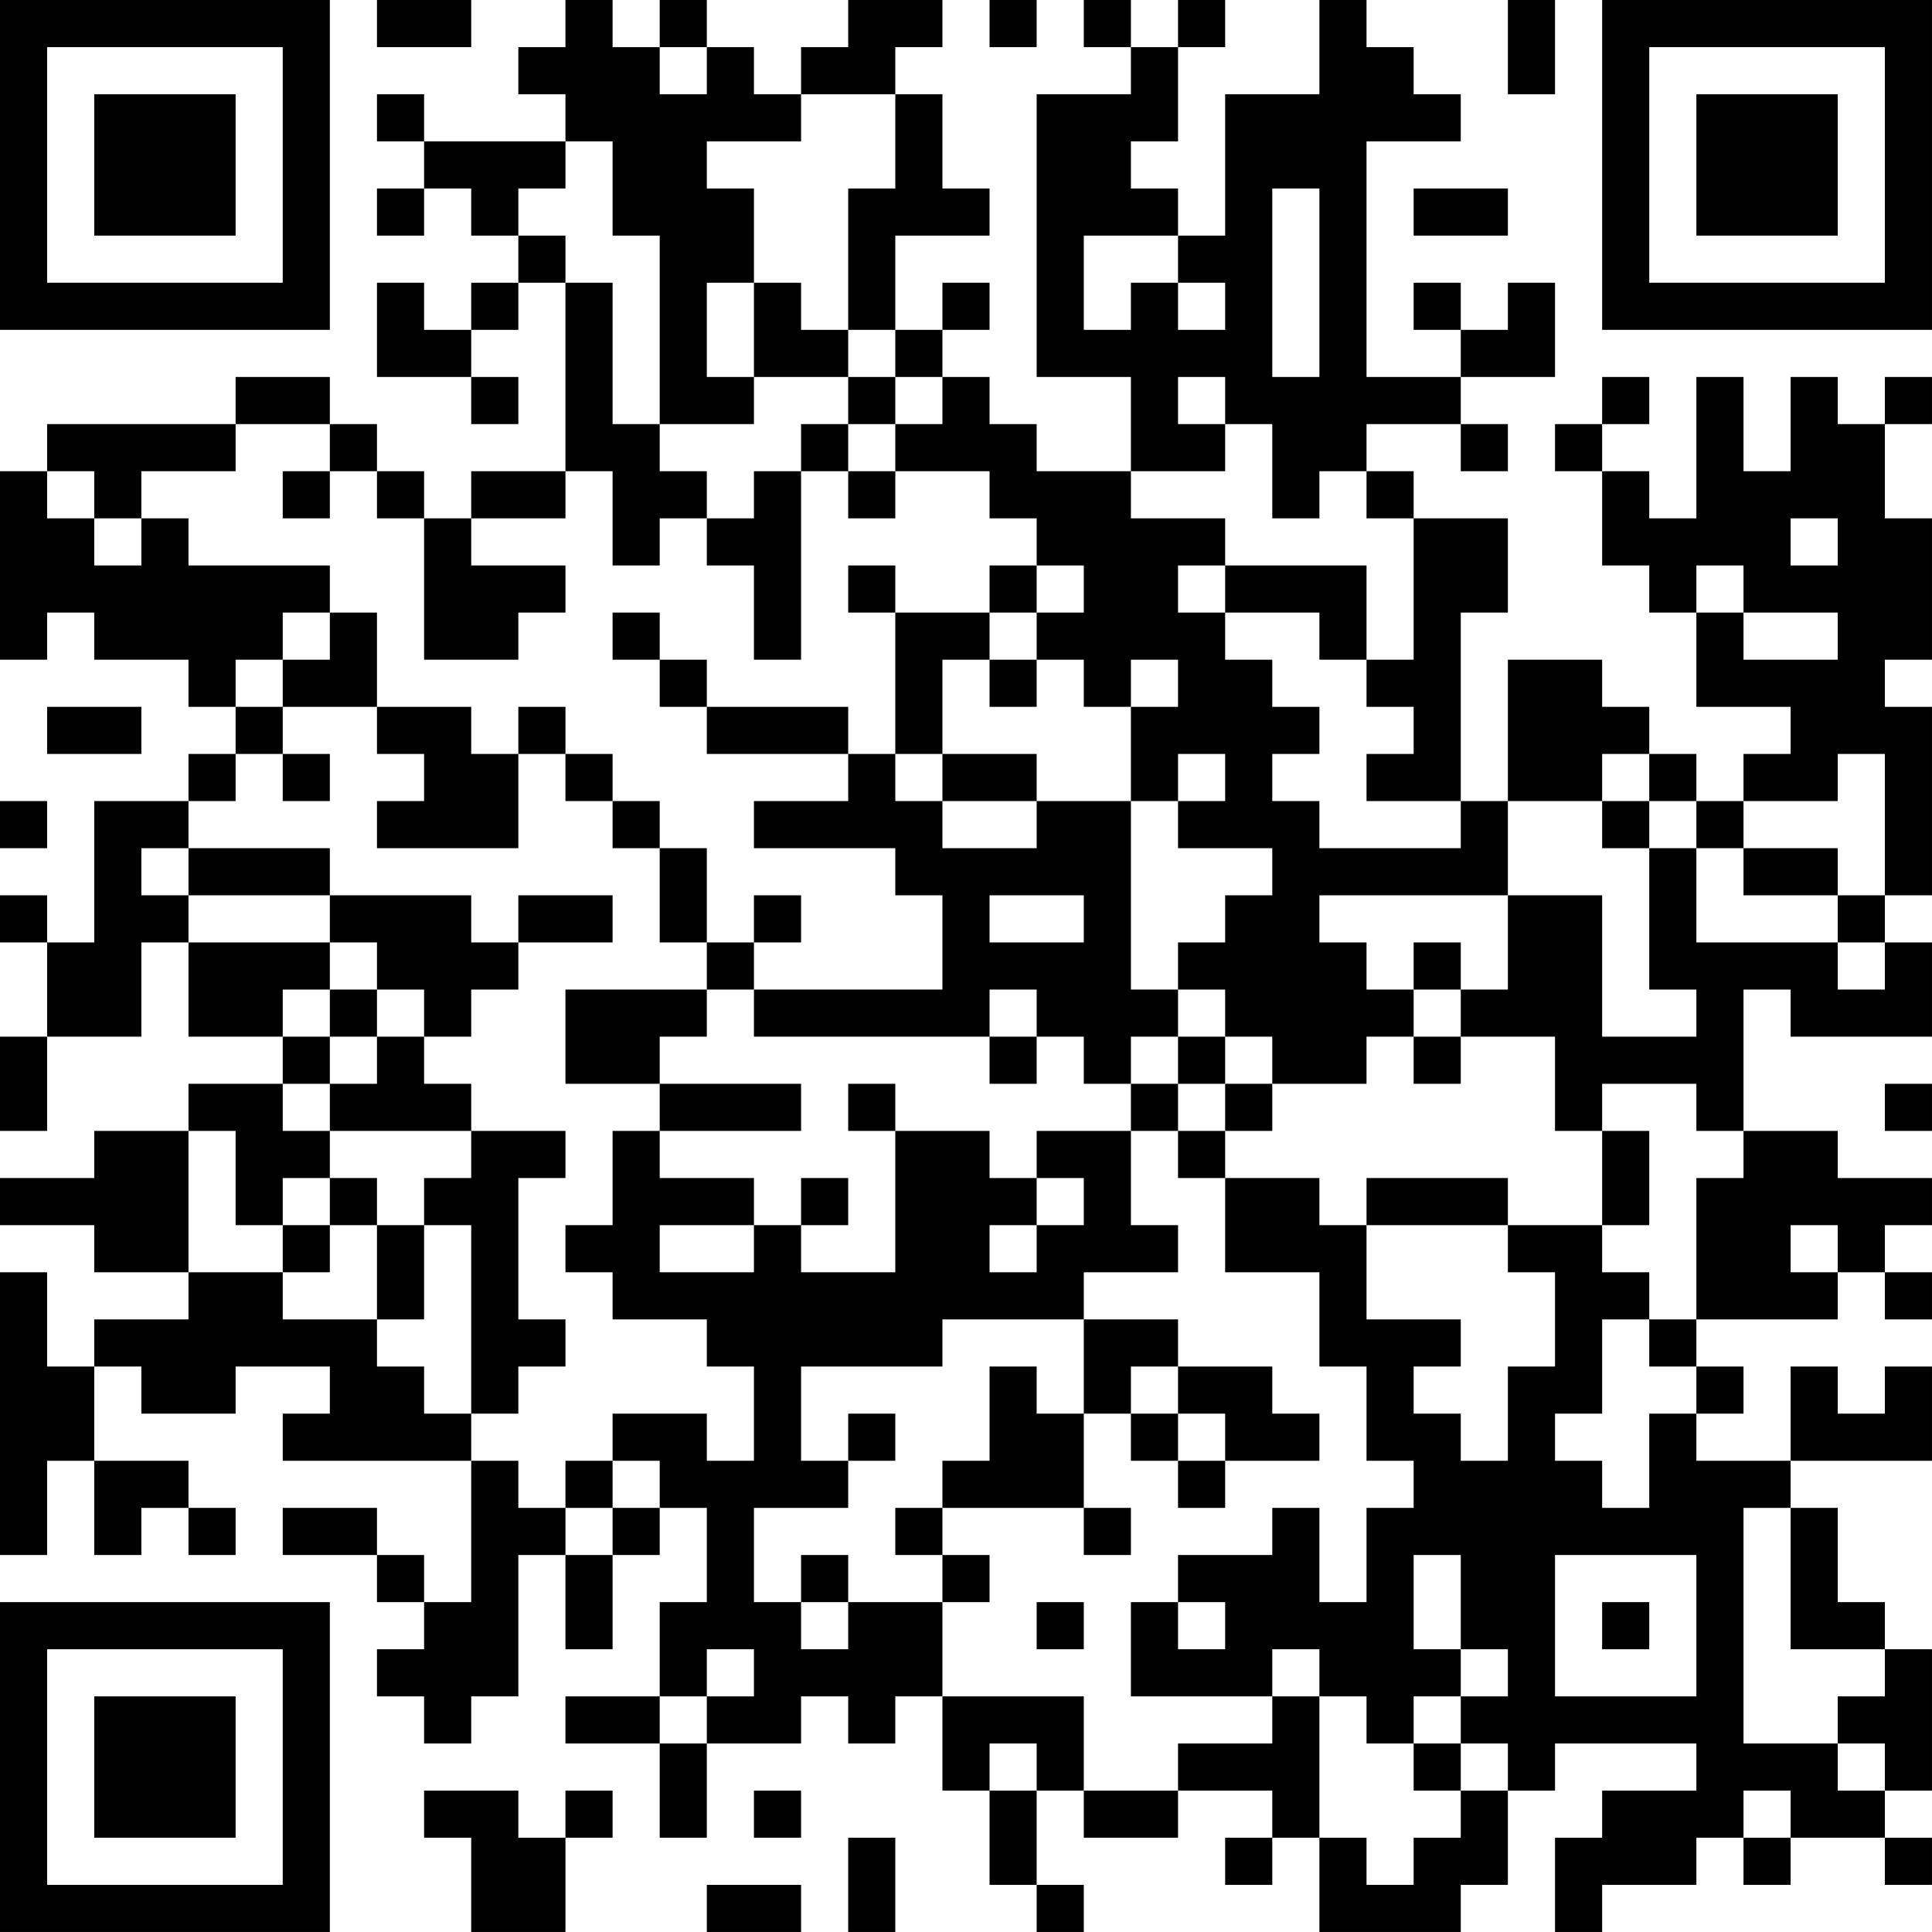 <?xml version="1.0" encoding="UTF-8"?>
<svg xmlns="http://www.w3.org/2000/svg" version="1.1" width="200" height="200" viewBox="0 0 200 200"><rect x="0" y="0" width="200" height="200" fill="#ffffff"/><g transform="scale(4.878)"><g transform="translate(0,0)"><path fill-rule="evenodd" d="M8 0L8 1L10 1L10 0ZM12 0L12 1L11 1L11 2L12 2L12 3L9 3L9 2L8 2L8 3L9 3L9 4L8 4L8 5L9 5L9 4L10 4L10 5L11 5L11 6L10 6L10 7L9 7L9 6L8 6L8 8L10 8L10 9L11 9L11 8L10 8L10 7L11 7L11 6L12 6L12 10L10 10L10 11L9 11L9 10L8 10L8 9L7 9L7 8L5 8L5 9L1 9L1 10L0 10L0 14L1 14L1 13L2 13L2 14L4 14L4 15L5 15L5 16L4 16L4 17L2 17L2 20L1 20L1 19L0 19L0 20L1 20L1 22L0 22L0 24L1 24L1 22L3 22L3 20L4 20L4 22L6 22L6 23L4 23L4 24L2 24L2 25L0 25L0 26L2 26L2 27L4 27L4 28L2 28L2 29L1 29L1 27L0 27L0 33L1 33L1 31L2 31L2 33L3 33L3 32L4 32L4 33L5 33L5 32L4 32L4 31L2 31L2 29L3 29L3 30L5 30L5 29L7 29L7 30L6 30L6 31L10 31L10 34L9 34L9 33L8 33L8 32L6 32L6 33L8 33L8 34L9 34L9 35L8 35L8 36L9 36L9 37L10 37L10 36L11 36L11 33L12 33L12 35L13 35L13 33L14 33L14 32L15 32L15 34L14 34L14 36L12 36L12 37L14 37L14 39L15 39L15 37L17 37L17 36L18 36L18 37L19 37L19 36L20 36L20 38L21 38L21 40L22 40L22 41L23 41L23 40L22 40L22 38L23 38L23 39L25 39L25 38L27 38L27 39L26 39L26 40L27 40L27 39L28 39L28 41L31 41L31 40L32 40L32 38L33 38L33 37L36 37L36 38L34 38L34 39L33 39L33 41L34 41L34 40L36 40L36 39L37 39L37 40L38 40L38 39L40 39L40 40L41 40L41 39L40 39L40 38L41 38L41 35L40 35L40 34L39 34L39 32L38 32L38 31L41 31L41 29L40 29L40 30L39 30L39 29L38 29L38 31L36 31L36 30L37 30L37 29L36 29L36 28L39 28L39 27L40 27L40 28L41 28L41 27L40 27L40 26L41 26L41 25L39 25L39 24L37 24L37 21L38 21L38 22L41 22L41 20L40 20L40 19L41 19L41 15L40 15L40 14L41 14L41 11L40 11L40 9L41 9L41 8L40 8L40 9L39 9L39 8L38 8L38 10L37 10L37 8L36 8L36 11L35 11L35 10L34 10L34 9L35 9L35 8L34 8L34 9L33 9L33 10L34 10L34 12L35 12L35 13L36 13L36 15L38 15L38 16L37 16L37 17L36 17L36 16L35 16L35 15L34 15L34 14L32 14L32 17L31 17L31 13L32 13L32 11L30 11L30 10L29 10L29 9L31 9L31 10L32 10L32 9L31 9L31 8L33 8L33 6L32 6L32 7L31 7L31 6L30 6L30 7L31 7L31 8L29 8L29 3L31 3L31 2L30 2L30 1L29 1L29 0L28 0L28 2L26 2L26 5L25 5L25 4L24 4L24 3L25 3L25 1L26 1L26 0L25 0L25 1L24 1L24 0L23 0L23 1L24 1L24 2L22 2L22 8L24 8L24 10L22 10L22 9L21 9L21 8L20 8L20 7L21 7L21 6L20 6L20 7L19 7L19 5L21 5L21 4L20 4L20 2L19 2L19 1L20 1L20 0L18 0L18 1L17 1L17 2L16 2L16 1L15 1L15 0L14 0L14 1L13 1L13 0ZM21 0L21 1L22 1L22 0ZM32 0L32 2L33 2L33 0ZM14 1L14 2L15 2L15 1ZM17 2L17 3L15 3L15 4L16 4L16 6L15 6L15 8L16 8L16 9L14 9L14 5L13 5L13 3L12 3L12 4L11 4L11 5L12 5L12 6L13 6L13 9L14 9L14 10L15 10L15 11L14 11L14 12L13 12L13 10L12 10L12 11L10 11L10 12L12 12L12 13L11 13L11 14L9 14L9 11L8 11L8 10L7 10L7 9L5 9L5 10L3 10L3 11L2 11L2 10L1 10L1 11L2 11L2 12L3 12L3 11L4 11L4 12L7 12L7 13L6 13L6 14L5 14L5 15L6 15L6 16L5 16L5 17L4 17L4 18L3 18L3 19L4 19L4 20L7 20L7 21L6 21L6 22L7 22L7 23L6 23L6 24L7 24L7 25L6 25L6 26L5 26L5 24L4 24L4 27L6 27L6 28L8 28L8 29L9 29L9 30L10 30L10 31L11 31L11 32L12 32L12 33L13 33L13 32L14 32L14 31L13 31L13 30L15 30L15 31L16 31L16 29L15 29L15 28L13 28L13 27L12 27L12 26L13 26L13 24L14 24L14 25L16 25L16 26L14 26L14 27L16 27L16 26L17 26L17 27L19 27L19 24L21 24L21 25L22 25L22 26L21 26L21 27L22 27L22 26L23 26L23 25L22 25L22 24L24 24L24 26L25 26L25 27L23 27L23 28L20 28L20 29L17 29L17 31L18 31L18 32L16 32L16 34L17 34L17 35L18 35L18 34L20 34L20 36L23 36L23 38L25 38L25 37L27 37L27 36L28 36L28 39L29 39L29 40L30 40L30 39L31 39L31 38L32 38L32 37L31 37L31 36L32 36L32 35L31 35L31 33L30 33L30 35L31 35L31 36L30 36L30 37L29 37L29 36L28 36L28 35L27 35L27 36L24 36L24 34L25 34L25 35L26 35L26 34L25 34L25 33L27 33L27 32L28 32L28 34L29 34L29 32L30 32L30 31L29 31L29 29L28 29L28 27L26 27L26 25L28 25L28 26L29 26L29 28L31 28L31 29L30 29L30 30L31 30L31 31L32 31L32 29L33 29L33 27L32 27L32 26L34 26L34 27L35 27L35 28L34 28L34 30L33 30L33 31L34 31L34 32L35 32L35 30L36 30L36 29L35 29L35 28L36 28L36 25L37 25L37 24L36 24L36 23L34 23L34 24L33 24L33 22L31 22L31 21L32 21L32 19L34 19L34 22L36 22L36 21L35 21L35 18L36 18L36 20L39 20L39 21L40 21L40 20L39 20L39 19L40 19L40 16L39 16L39 17L37 17L37 18L36 18L36 17L35 17L35 16L34 16L34 17L32 17L32 19L28 19L28 20L29 20L29 21L30 21L30 22L29 22L29 23L27 23L27 22L26 22L26 21L25 21L25 20L26 20L26 19L27 19L27 18L25 18L25 17L26 17L26 16L25 16L25 17L24 17L24 15L25 15L25 14L24 14L24 15L23 15L23 14L22 14L22 13L23 13L23 12L22 12L22 11L21 11L21 10L19 10L19 9L20 9L20 8L19 8L19 7L18 7L18 4L19 4L19 2ZM27 4L27 8L28 8L28 4ZM30 4L30 5L32 5L32 4ZM23 5L23 7L24 7L24 6L25 6L25 7L26 7L26 6L25 6L25 5ZM16 6L16 8L18 8L18 9L17 9L17 10L16 10L16 11L15 11L15 12L16 12L16 14L17 14L17 10L18 10L18 11L19 11L19 10L18 10L18 9L19 9L19 8L18 8L18 7L17 7L17 6ZM25 8L25 9L26 9L26 10L24 10L24 11L26 11L26 12L25 12L25 13L26 13L26 14L27 14L27 15L28 15L28 16L27 16L27 17L28 17L28 18L31 18L31 17L29 17L29 16L30 16L30 15L29 15L29 14L30 14L30 11L29 11L29 10L28 10L28 11L27 11L27 9L26 9L26 8ZM6 10L6 11L7 11L7 10ZM38 11L38 12L39 12L39 11ZM18 12L18 13L19 13L19 16L18 16L18 15L15 15L15 14L14 14L14 13L13 13L13 14L14 14L14 15L15 15L15 16L18 16L18 17L16 17L16 18L19 18L19 19L20 19L20 21L16 21L16 20L17 20L17 19L16 19L16 20L15 20L15 18L14 18L14 17L13 17L13 16L12 16L12 15L11 15L11 16L10 16L10 15L8 15L8 13L7 13L7 14L6 14L6 15L8 15L8 16L9 16L9 17L8 17L8 18L11 18L11 16L12 16L12 17L13 17L13 18L14 18L14 20L15 20L15 21L12 21L12 23L14 23L14 24L17 24L17 23L14 23L14 22L15 22L15 21L16 21L16 22L21 22L21 23L22 23L22 22L23 22L23 23L24 23L24 24L25 24L25 25L26 25L26 24L27 24L27 23L26 23L26 22L25 22L25 21L24 21L24 17L22 17L22 16L20 16L20 14L21 14L21 15L22 15L22 14L21 14L21 13L22 13L22 12L21 12L21 13L19 13L19 12ZM26 12L26 13L28 13L28 14L29 14L29 12ZM36 12L36 13L37 13L37 14L39 14L39 13L37 13L37 12ZM1 15L1 16L3 16L3 15ZM6 16L6 17L7 17L7 16ZM19 16L19 17L20 17L20 18L22 18L22 17L20 17L20 16ZM0 17L0 18L1 18L1 17ZM34 17L34 18L35 18L35 17ZM4 18L4 19L7 19L7 20L8 20L8 21L7 21L7 22L8 22L8 23L7 23L7 24L10 24L10 25L9 25L9 26L8 26L8 25L7 25L7 26L6 26L6 27L7 27L7 26L8 26L8 28L9 28L9 26L10 26L10 30L11 30L11 29L12 29L12 28L11 28L11 25L12 25L12 24L10 24L10 23L9 23L9 22L10 22L10 21L11 21L11 20L13 20L13 19L11 19L11 20L10 20L10 19L7 19L7 18ZM37 18L37 19L39 19L39 18ZM21 19L21 20L23 20L23 19ZM30 20L30 21L31 21L31 20ZM8 21L8 22L9 22L9 21ZM21 21L21 22L22 22L22 21ZM24 22L24 23L25 23L25 24L26 24L26 23L25 23L25 22ZM30 22L30 23L31 23L31 22ZM18 23L18 24L19 24L19 23ZM40 23L40 24L41 24L41 23ZM34 24L34 26L35 26L35 24ZM17 25L17 26L18 26L18 25ZM29 25L29 26L32 26L32 25ZM38 26L38 27L39 27L39 26ZM23 28L23 30L22 30L22 29L21 29L21 31L20 31L20 32L19 32L19 33L20 33L20 34L21 34L21 33L20 33L20 32L23 32L23 33L24 33L24 32L23 32L23 30L24 30L24 31L25 31L25 32L26 32L26 31L28 31L28 30L27 30L27 29L25 29L25 28ZM24 29L24 30L25 30L25 31L26 31L26 30L25 30L25 29ZM18 30L18 31L19 31L19 30ZM12 31L12 32L13 32L13 31ZM37 32L37 37L39 37L39 38L40 38L40 37L39 37L39 36L40 36L40 35L38 35L38 32ZM17 33L17 34L18 34L18 33ZM33 33L33 36L36 36L36 33ZM22 34L22 35L23 35L23 34ZM34 34L34 35L35 35L35 34ZM15 35L15 36L14 36L14 37L15 37L15 36L16 36L16 35ZM21 37L21 38L22 38L22 37ZM30 37L30 38L31 38L31 37ZM9 38L9 39L10 39L10 41L12 41L12 39L13 39L13 38L12 38L12 39L11 39L11 38ZM16 38L16 39L17 39L17 38ZM37 38L37 39L38 39L38 38ZM18 39L18 41L19 41L19 39ZM15 40L15 41L17 41L17 40ZM0 0L0 7L7 7L7 0ZM1 1L1 6L6 6L6 1ZM2 2L2 5L5 5L5 2ZM34 0L34 7L41 7L41 0ZM35 1L35 6L40 6L40 1ZM36 2L36 5L39 5L39 2ZM0 34L0 41L7 41L7 34ZM1 35L1 40L6 40L6 35ZM2 36L2 39L5 39L5 36Z" fill="#000000"/></g></g></svg>

